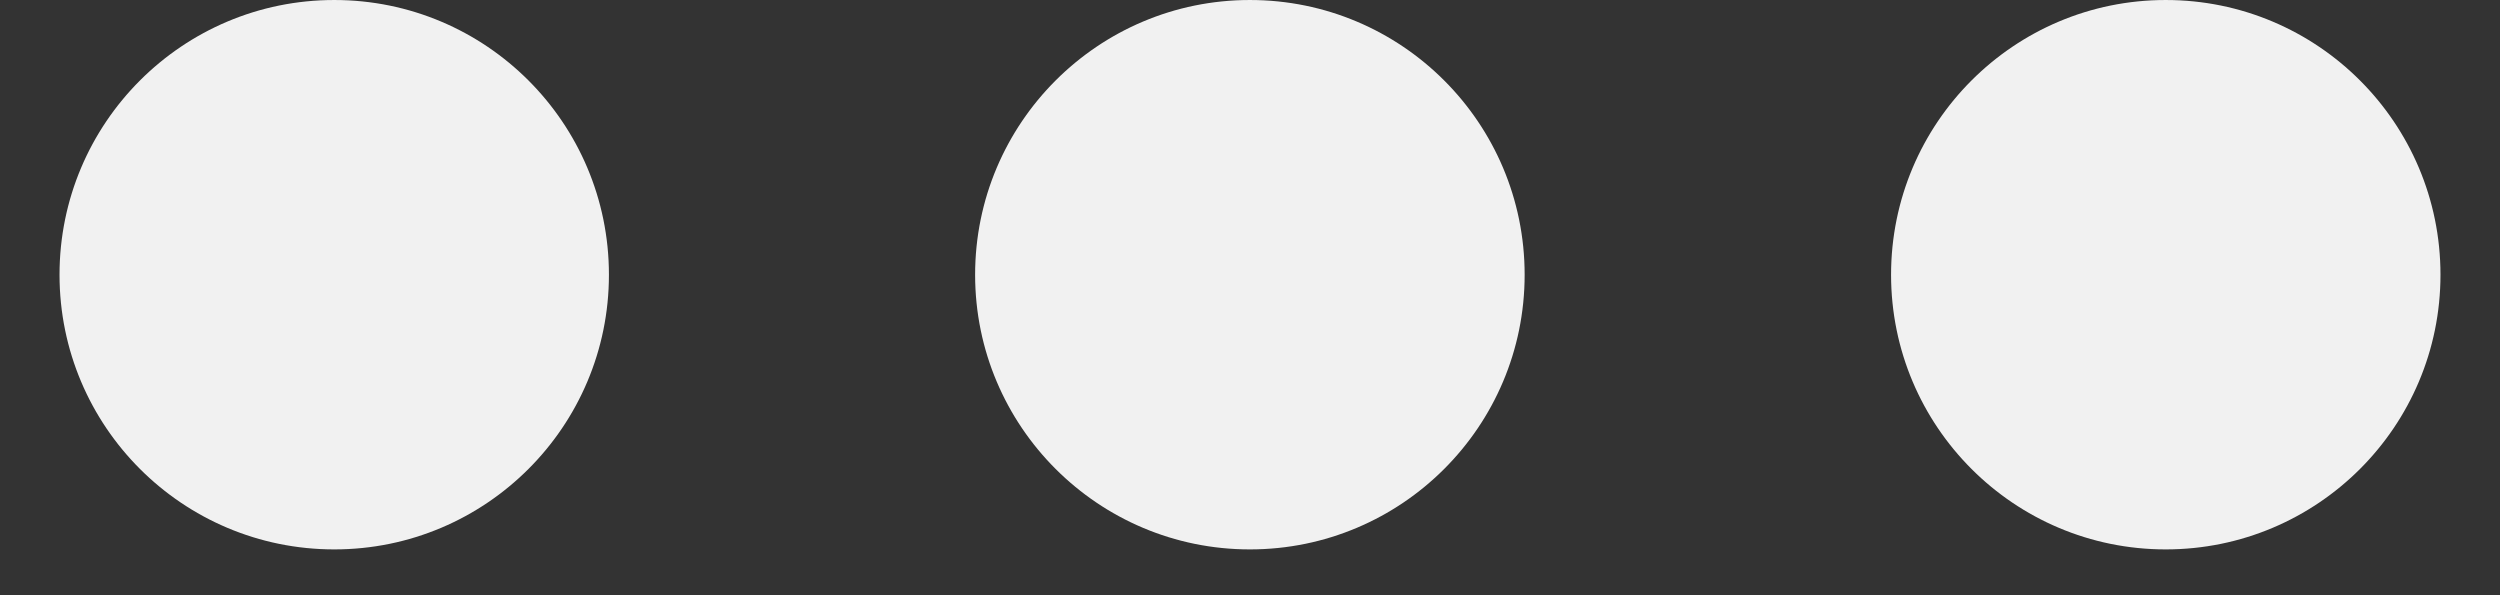 <svg width="21" height="5" viewBox="0 0 21 5" fill="none" xmlns="http://www.w3.org/2000/svg">
<rect x="0" y="0" width="21" height="5" fill="#333333" stroke="none"/>
<path d="M2.808 4.615C4.082 4.615 5.115 3.582 5.115 2.308C5.115 1.033 4.082 6.10352e-05 2.808 6.10352e-05C1.533 6.10352e-05 0.5 1.033 0.5 2.308C0.5 3.582 1.533 4.615 2.808 4.615Z" fill="#F1F1F1"/>
<path d="M10.499 4.615C11.774 4.615 12.807 3.582 12.807 2.308C12.807 1.033 11.774 6.10352e-05 10.499 6.10352e-05C9.225 6.10352e-05 8.191 1.033 8.191 2.308C8.191 3.582 9.225 4.615 10.499 4.615Z" fill="#F1F1F1"/>
<path d="M18.192 4.615C19.467 4.615 20.5 3.582 20.5 2.308C20.5 1.033 19.467 6.10352e-05 18.192 6.10352e-05C16.918 6.10352e-05 15.885 1.033 15.885 2.308C15.885 3.582 16.918 4.615 18.192 4.615Z" fill="#F1F1F1"/>
</svg>
